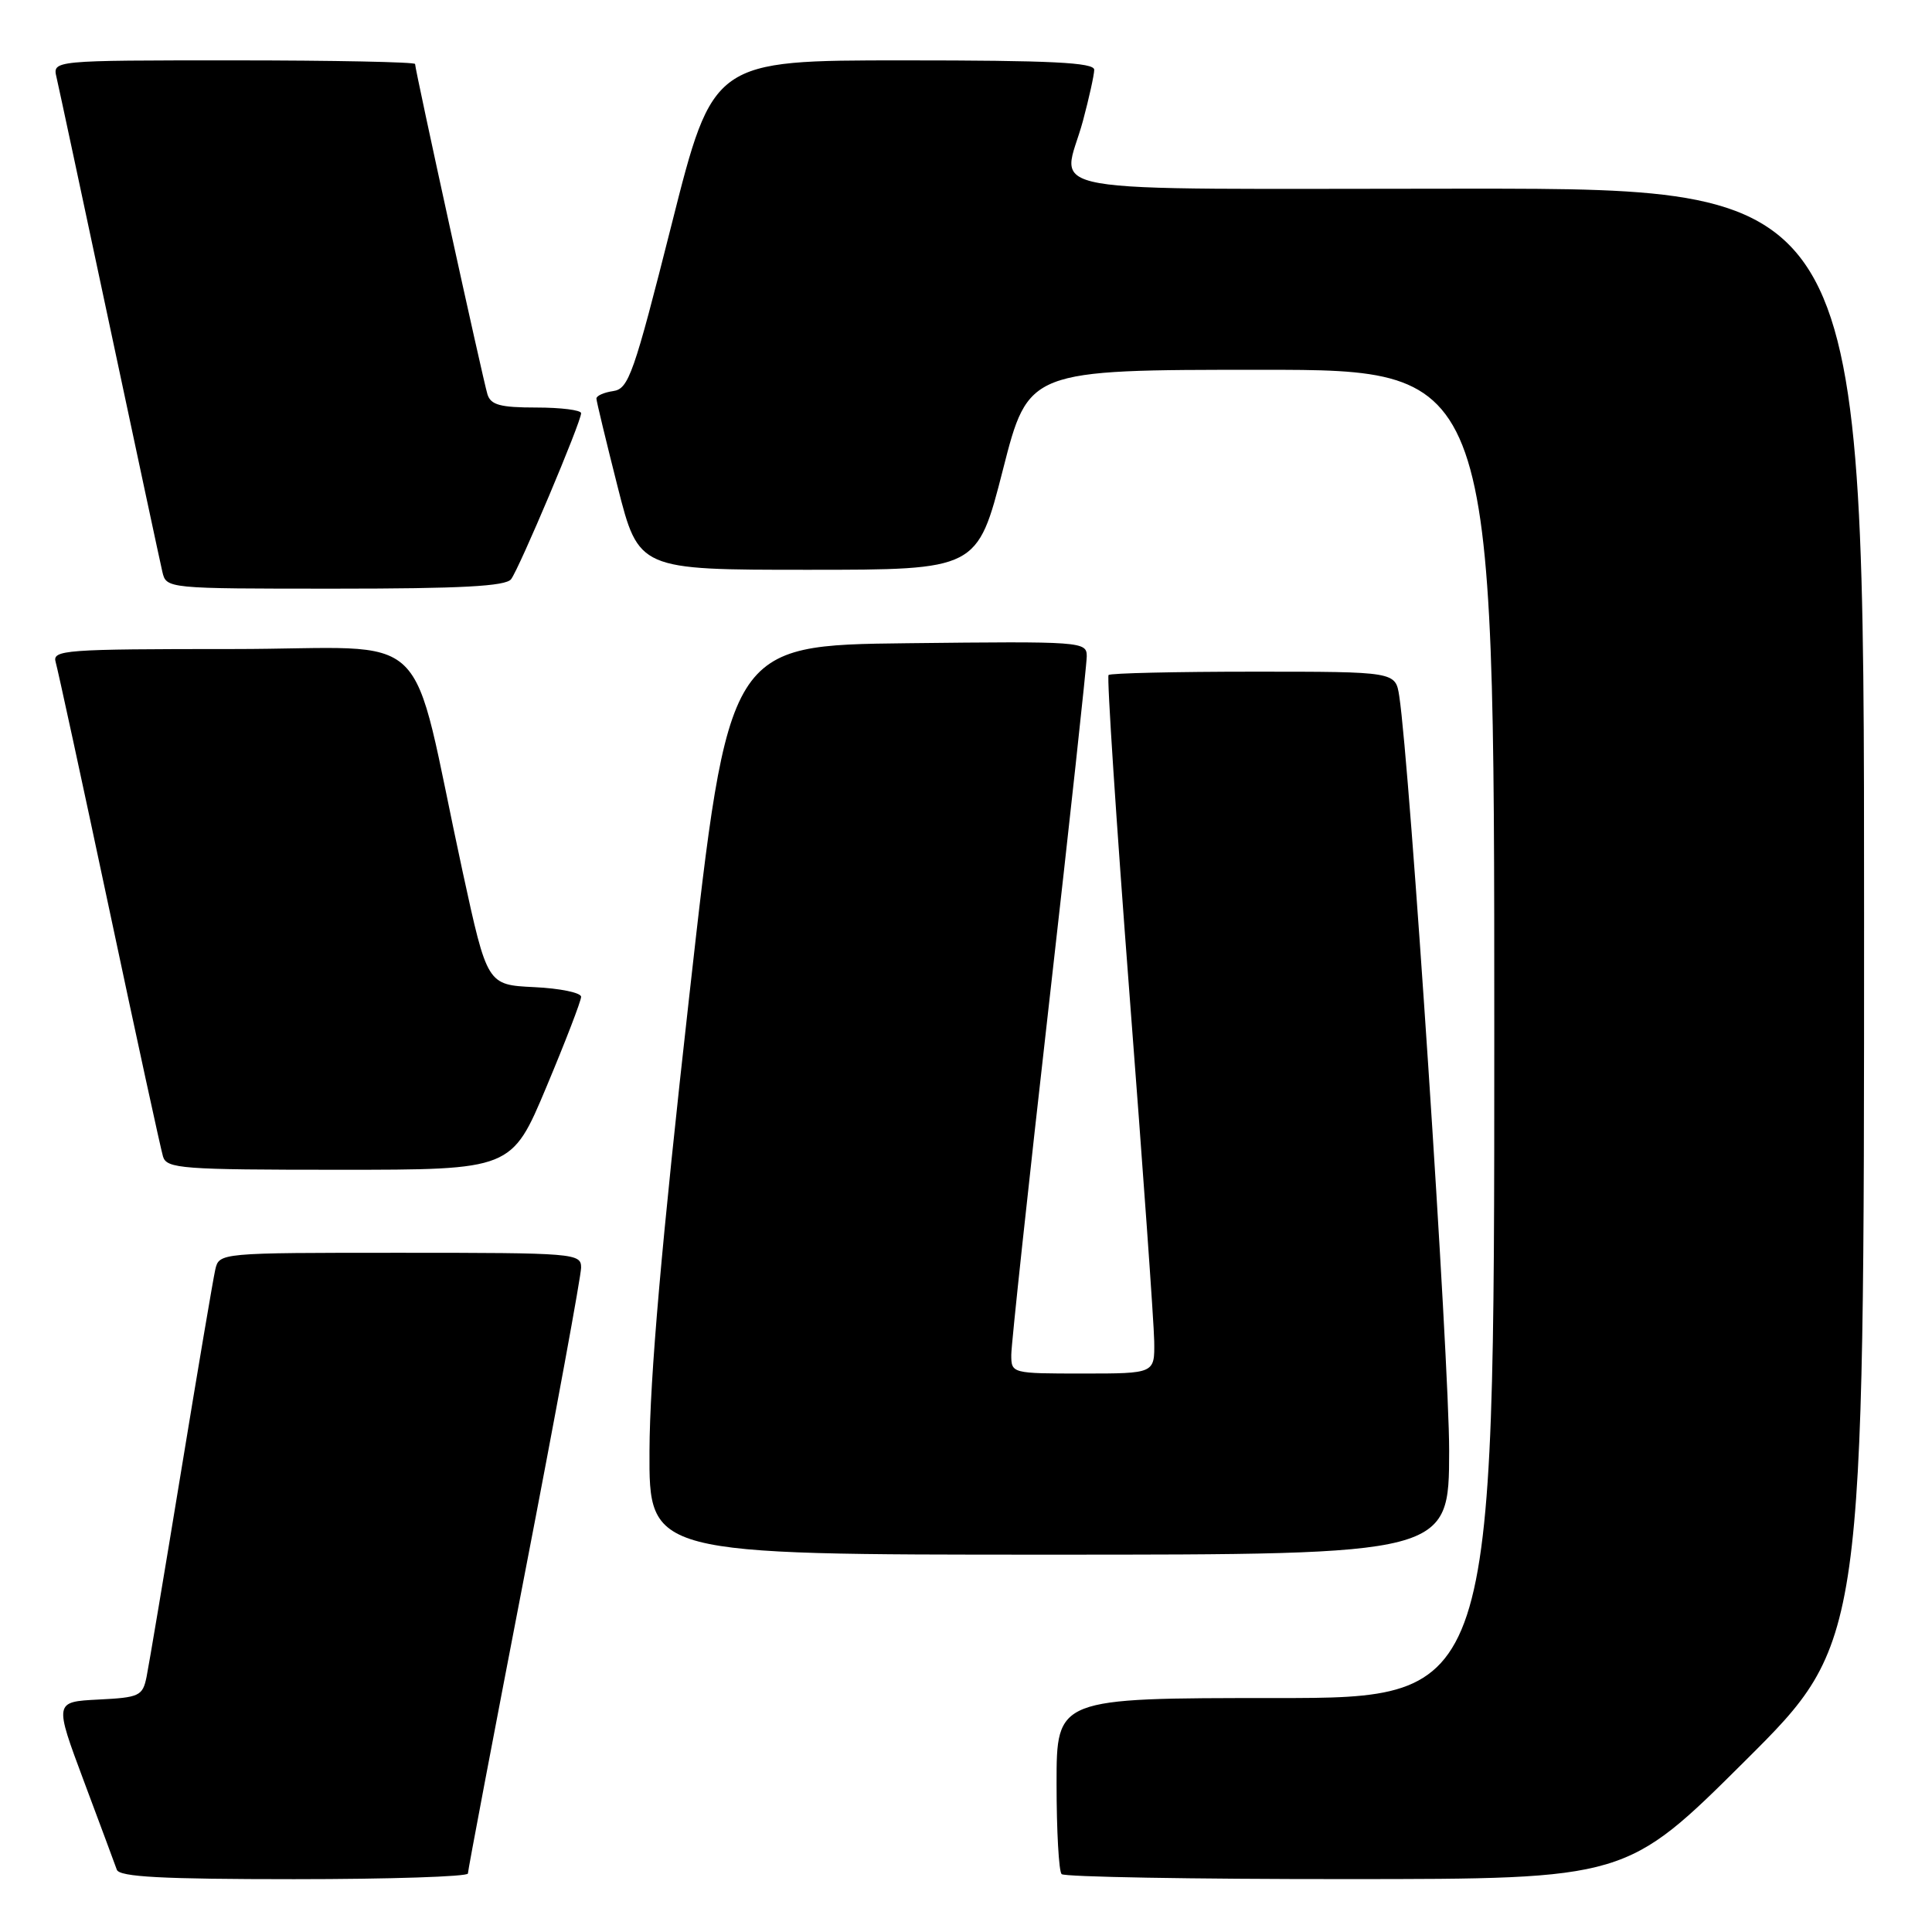 <?xml version="1.0" encoding="UTF-8" standalone="no"?>
<!DOCTYPE svg PUBLIC "-//W3C//DTD SVG 1.1//EN" "http://www.w3.org/Graphics/SVG/1.1/DTD/svg11.dtd" >
<svg xmlns="http://www.w3.org/2000/svg" xmlns:xlink="http://www.w3.org/1999/xlink" version="1.1" viewBox="0 0 256 256">
 <g >
 <path fill="currentColor"
d=" M 62.00 248.25 C 62.00 247.84 65.38 230.04 69.50 208.71 C 73.63 187.37 77.00 169.03 77.00 167.96 C 77.00 166.07 76.15 166.00 53.02 166.00 C 29.04 166.00 29.04 166.00 28.52 168.25 C 28.24 169.49 26.20 181.53 23.99 195.00 C 21.78 208.47 19.72 220.72 19.42 222.20 C 18.90 224.73 18.47 224.93 13.03 225.20 C 7.19 225.50 7.19 225.50 11.11 236.00 C 13.27 241.78 15.24 247.06 15.48 247.75 C 15.83 248.70 21.45 249.00 38.97 249.00 C 51.64 249.00 62.00 248.66 62.00 248.25 Z  M 231.25 233.31 C 247.00 217.63 247.00 217.63 247.00 121.32 C 247.00 25.00 247.00 25.00 194.50 25.00 C 134.96 25.00 140.81 26.03 143.50 16.00 C 144.31 12.97 144.98 9.94 144.99 9.25 C 145.00 8.28 139.29 8.00 119.74 8.00 C 94.48 8.00 94.48 8.00 88.99 29.75 C 83.98 49.59 83.30 51.53 81.25 51.82 C 80.01 52.00 79.01 52.45 79.03 52.82 C 79.04 53.19 80.31 58.45 81.84 64.50 C 84.63 75.50 84.63 75.50 107.06 75.50 C 129.50 75.50 129.50 75.50 132.89 62.25 C 136.27 49.00 136.27 49.00 167.14 49.00 C 198.00 49.00 198.00 49.00 198.00 137.00 C 198.00 225.00 198.00 225.00 169.00 225.00 C 140.00 225.00 140.00 225.00 140.00 236.33 C 140.00 242.57 140.30 247.97 140.67 248.33 C 141.03 248.70 158.02 249.00 178.42 248.99 C 215.50 248.98 215.50 248.98 231.25 233.31 Z  M 192.02 192.25 C 192.04 180.39 186.82 101.48 185.41 92.25 C 184.91 89.00 184.91 89.00 166.12 89.00 C 155.79 89.00 147.13 89.20 146.89 89.44 C 146.65 89.69 147.90 108.70 149.66 131.69 C 151.43 154.69 152.91 175.41 152.94 177.75 C 153.00 182.00 153.00 182.00 143.50 182.00 C 134.06 182.00 134.00 181.99 134.00 179.52 C 134.00 178.16 136.25 157.23 139.00 133.00 C 141.75 108.77 144.00 88.06 144.00 86.96 C 144.00 85.01 143.40 84.97 120.27 85.23 C 96.54 85.50 96.54 85.50 91.33 132.00 C 87.67 164.60 86.10 182.61 86.06 192.25 C 86.00 206.00 86.00 206.00 139.00 206.00 C 192.00 206.00 192.00 206.00 192.02 192.25 Z  M 72.40 144.03 C 74.93 138.00 77.00 132.62 77.00 132.08 C 77.00 131.54 74.20 130.96 70.78 130.80 C 64.56 130.50 64.56 130.50 61.30 115.50 C 54.05 82.07 58.10 86.00 30.86 86.00 C 8.48 86.00 6.90 86.12 7.38 87.75 C 7.66 88.71 10.86 103.45 14.48 120.50 C 18.10 137.55 21.31 152.29 21.60 153.25 C 22.09 154.85 24.09 155.00 44.97 155.00 C 67.80 155.00 67.80 155.00 72.40 144.03 Z  M 67.72 76.75 C 68.80 75.34 77.01 55.90 77.00 54.75 C 77.00 54.34 74.33 54.00 71.07 54.00 C 66.29 54.00 65.03 53.66 64.59 52.25 C 64.00 50.35 55.00 9.26 55.00 8.48 C 55.00 8.22 44.19 8.00 30.98 8.00 C 6.96 8.00 6.96 8.00 7.49 10.25 C 7.78 11.49 10.93 26.23 14.50 43.00 C 18.07 59.77 21.22 74.51 21.51 75.75 C 22.04 78.00 22.04 78.00 44.40 78.00 C 61.10 78.00 67.00 77.68 67.72 76.75 Z "/>
</g>
</svg>